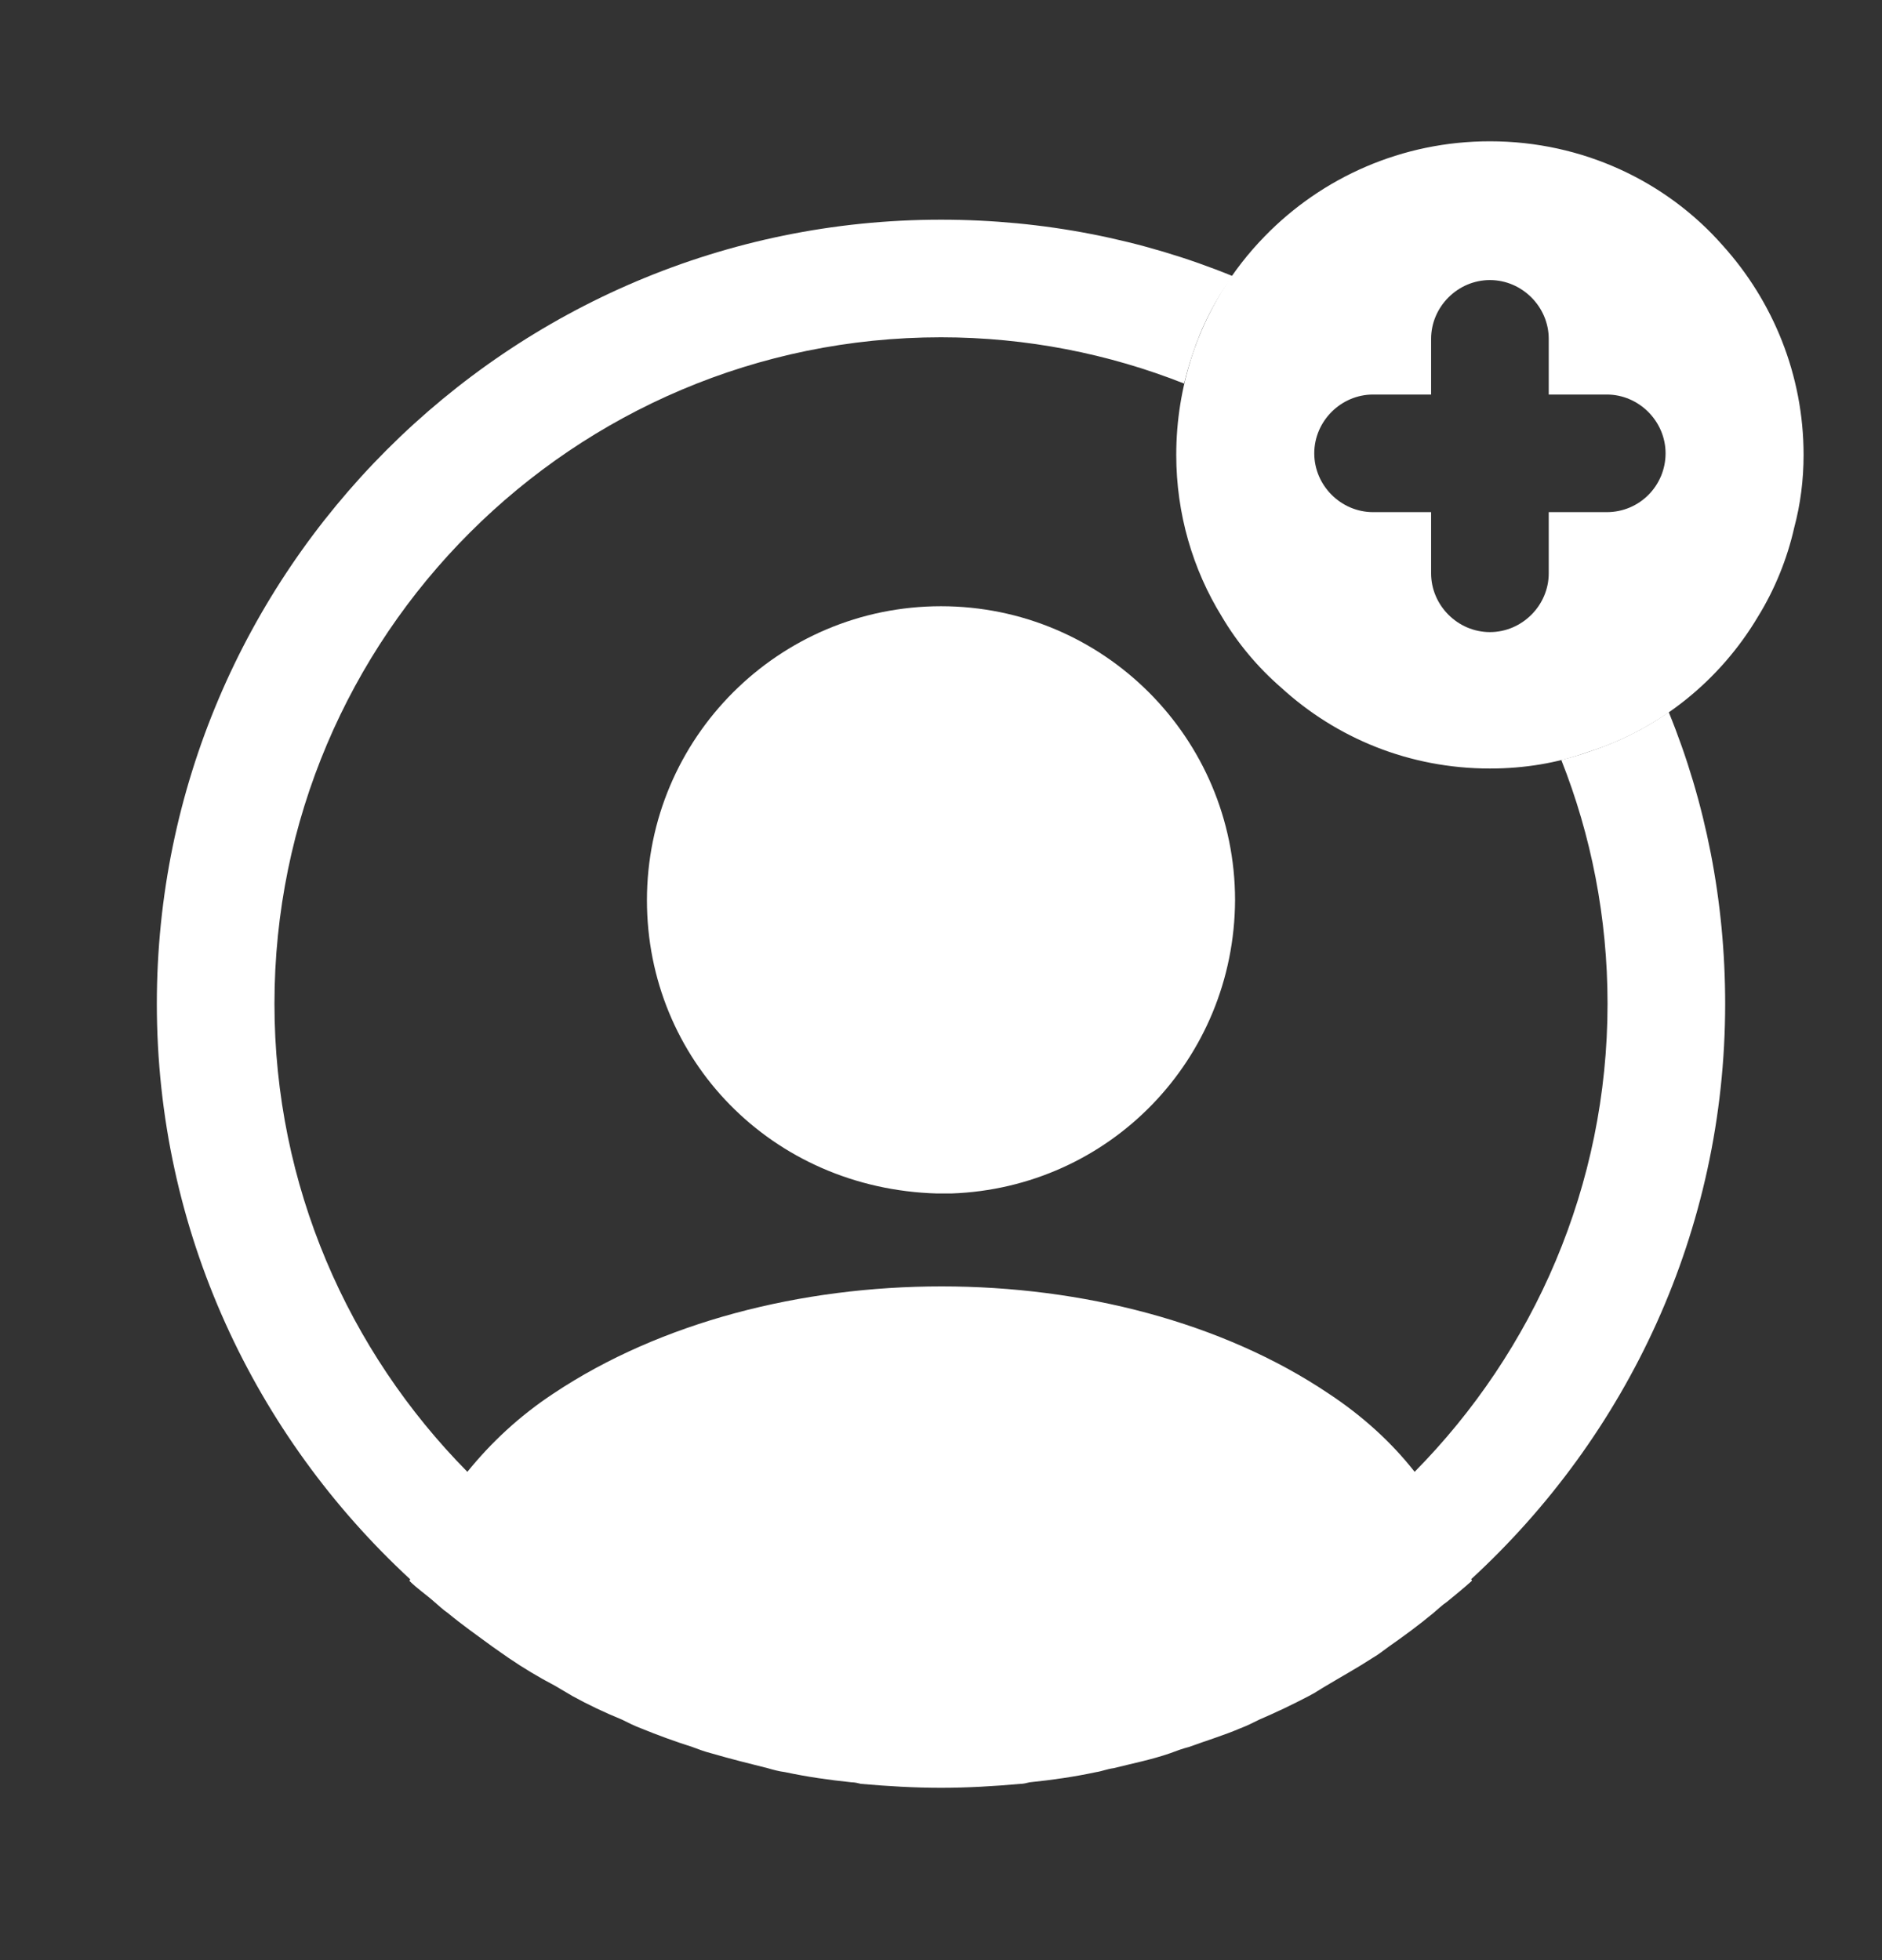 <svg width="24" height="25" viewBox="0 0 24 25" fill="none" xmlns="http://www.w3.org/2000/svg">
<rect x="0" y="0" width="24" height="25" fill="#333333" stroke="none"/>
<path d="M21.97 3.132C21.25 2.312 20.18 1.802 19 1.802C17.88 1.802 16.86 2.262 16.13 3.012C15.71 3.442 15.39 3.962 15.2 4.542C15.07 4.942 15 5.362 15 5.802C15 6.552 15.21 7.262 15.58 7.862C15.78 8.202 16.04 8.512 16.34 8.772C17.04 9.412 17.97 9.802 19 9.802C19.44 9.802 19.86 9.732 20.25 9.592C21.17 9.302 21.94 8.672 22.42 7.862C22.63 7.522 22.79 7.132 22.88 6.732C22.96 6.432 23 6.122 23 5.802C23 4.782 22.61 3.842 21.97 3.132ZM20.49 6.532H19.75V7.312C19.75 7.722 19.41 8.062 19 8.062C18.59 8.062 18.25 7.722 18.25 7.312V6.532H17.51C17.1 6.532 16.76 6.192 16.76 5.782C16.76 5.372 17.1 5.032 17.51 5.032H18.25V4.322C18.25 3.912 18.59 3.572 19 3.572C19.41 3.572 19.75 3.912 19.75 4.322V5.032H20.49C20.9 5.032 21.24 5.372 21.24 5.782C21.24 6.192 20.91 6.532 20.49 6.532Z" fill="white"/>
<path d="M22 12.802C22 11.492 21.75 10.232 21.28 9.082C20.97 9.302 20.62 9.472 20.25 9.592C20.14 9.632 20.03 9.662 19.91 9.692C20.29 10.652 20.5 11.702 20.5 12.802C20.5 15.122 19.56 17.232 18.04 18.772C17.75 18.402 17.38 18.062 16.94 17.772C14.23 15.952 9.79 15.952 7.06 17.772C6.62 18.062 6.26 18.402 5.96 18.772C4.44 17.232 3.5 15.122 3.5 12.802C3.5 8.112 7.31 4.302 12 4.302C13.09 4.302 14.14 4.512 15.1 4.892C15.13 4.772 15.16 4.662 15.2 4.542C15.32 4.172 15.49 3.832 15.72 3.522C14.57 3.052 13.31 2.802 12 2.802C6.49 2.802 2 7.292 2 12.802C2 15.702 3.25 18.312 5.23 20.142C5.23 20.152 5.23 20.152 5.22 20.162C5.32 20.262 5.44 20.342 5.54 20.432C5.6 20.482 5.65 20.532 5.71 20.572C5.89 20.722 6.09 20.862 6.28 21.002C6.35 21.052 6.41 21.092 6.48 21.142C6.67 21.272 6.87 21.392 7.08 21.502C7.15 21.542 7.23 21.592 7.3 21.632C7.5 21.742 7.71 21.842 7.93 21.932C8.01 21.972 8.09 22.012 8.17 22.042C8.39 22.132 8.61 22.212 8.83 22.282C8.91 22.312 8.99 22.342 9.07 22.362C9.31 22.432 9.55 22.492 9.79 22.552C9.86 22.572 9.93 22.592 10.01 22.602C10.29 22.662 10.57 22.702 10.86 22.732C10.9 22.732 10.94 22.742 10.98 22.752C11.32 22.782 11.66 22.802 12 22.802C12.34 22.802 12.68 22.782 13.01 22.752C13.05 22.752 13.09 22.742 13.13 22.732C13.42 22.702 13.7 22.662 13.98 22.602C14.05 22.592 14.12 22.562 14.2 22.552C14.44 22.492 14.69 22.442 14.92 22.362C15 22.332 15.08 22.302 15.16 22.282C15.38 22.202 15.61 22.132 15.82 22.042C15.9 22.012 15.98 21.972 16.06 21.932C16.27 21.842 16.48 21.742 16.69 21.632C16.77 21.592 16.84 21.542 16.91 21.502C17.11 21.382 17.31 21.272 17.51 21.142C17.58 21.102 17.64 21.052 17.71 21.002C17.91 20.862 18.1 20.722 18.28 20.572C18.34 20.522 18.39 20.472 18.45 20.432C18.56 20.342 18.67 20.252 18.77 20.162C18.77 20.152 18.77 20.152 18.76 20.142C20.75 18.312 22 15.702 22 12.802Z" fill="white"/>
<path d="M12 7.732C9.93 7.732 8.25 9.412 8.25 11.482C8.25 13.512 9.84 15.162 11.95 15.222C11.98 15.222 12.02 15.222 12.04 15.222C12.06 15.222 12.09 15.222 12.11 15.222C12.12 15.222 12.13 15.222 12.13 15.222C14.15 15.152 15.74 13.512 15.75 11.482C15.75 9.412 14.07 7.732 12 7.732Z" fill="white"/>
</svg>
